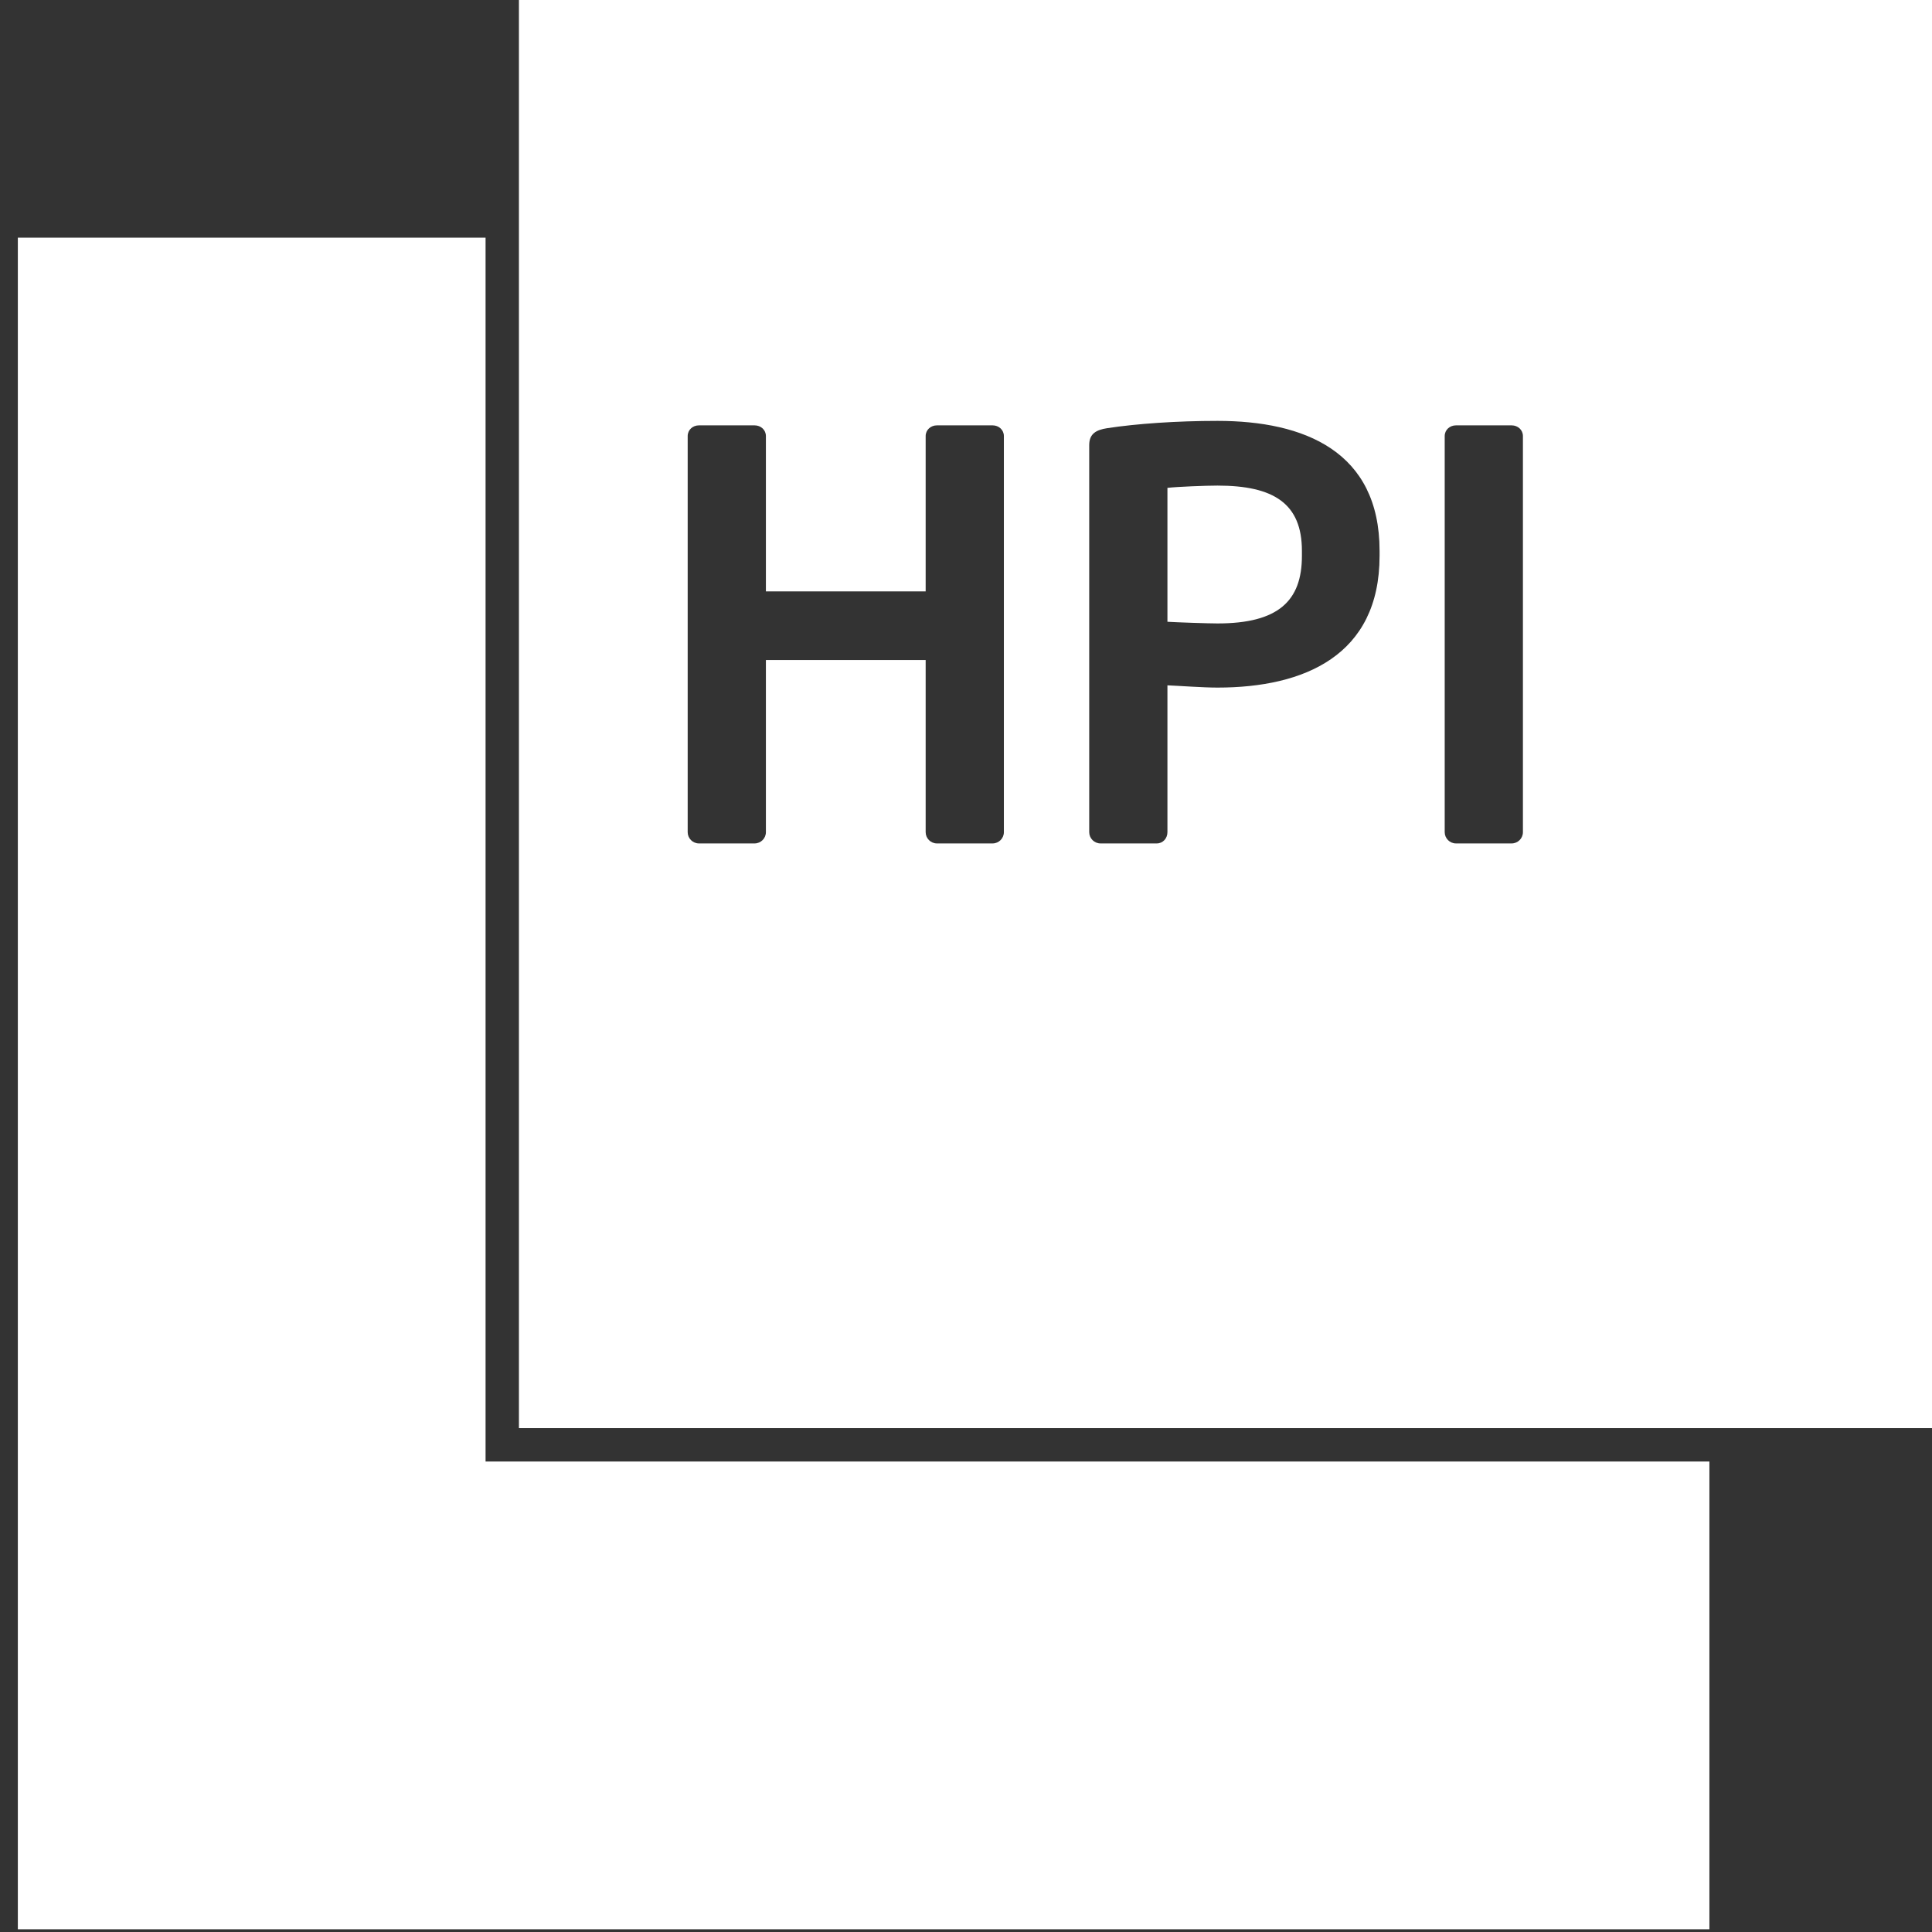 <?xml version="1.0" encoding="UTF-8" standalone="no"?>
<svg
   xmlns:dc="http://purl.org/dc/elements/1.1/"
   xmlns:cc="http://creativecommons.org/ns#"
   xmlns:rdf="http://www.w3.org/1999/02/22-rdf-syntax-ns#"
   xmlns:svg="http://www.w3.org/2000/svg"
   xmlns="http://www.w3.org/2000/svg"
   id="svg8"
   version="1.1"
   viewBox="0 0 16 16"
   height="16mm"
   width="16mm">
  <rect x="0" y="0" width="16" height="16" fill="#333333" stroke="none"/>
  <defs
     id="defs2">
    <clipPath
       clipPathUnits="userSpaceOnUse"
       id="clipPath909-8">
      <path
         d="m 482.189,74.457 h 98.645 v 71.433 h -98.645 z"
         id="path907-3" />
    </clipPath>
  </defs>
  <g
     transform="translate(-29.15,-246.504)"
     id="layer1">
    <g
       id="g823"
       transform="matrix(0.353,0,0,-0.353,-204.079,298.447)">
      <path
         id="path913"
         style="fill:#ffffff;fill-opacity:1;fill-rule:nonzero;stroke:none"
         d="m 689.269,135.755 c -0.277,0 -0.937,-0.026 -1.175,-0.053 v -3.142 c 0.212,-0.013 0.951,-0.039 1.175,-0.039 1.426,0 1.98,0.528 1.98,1.584 v 0.119 c 0,1.109 -0.66,1.531 -1.98,1.531 m -17.172,5.816 h -10.973 v -39.685 h 39.685 v 10.973 h -28.712 z m 0.783,-27.929 h 33.599 v 33.598 h -33.599 z m 11.377,13.982 c 0,-0.145 -0.119,-0.264 -0.264,-0.264 h -1.307 c -0.145,0 -0.264,0.119 -0.264,0.264 v 4.039 h -3.748 v -4.039 c 0,-0.145 -0.119,-0.264 -0.265,-0.264 h -1.306 c -0.146,0 -0.264,0.119 -0.264,0.264 v 9.293 c 0,0.145 0.118,0.251 0.264,0.251 h 1.306 c 0.146,0 0.265,-0.106 0.265,-0.251 v -3.644 h 3.748 v 3.644 c 0,0.145 0.119,0.251 0.264,0.251 h 1.307 c 0.145,0 0.264,-0.106 0.264,-0.251 z m 8.814,6.481 c 0,-2.336 -1.769,-3.089 -3.802,-3.089 -0.343,0 -0.871,0.04 -1.175,0.053 v -3.445 c 0,-0.145 -0.105,-0.264 -0.251,-0.264 h -1.319 c -0.146,0 -0.265,0.119 -0.265,0.264 v 9.081 c 0,0.264 0.159,0.357 0.423,0.397 0.686,0.105 1.624,0.171 2.587,0.171 2.033,0 3.802,-0.713 3.802,-3.049 z m 3.363,-6.481 c 0,-0.145 -0.119,-0.264 -0.264,-0.264 h -1.307 c -0.145,0 -0.264,0.119 -0.264,0.264 v 9.293 c 0,0.145 0.119,0.251 0.264,0.251 h 1.307 c 0.145,0 0.264,-0.106 0.264,-0.251 z" />
    </g>
  </g>
</svg>
